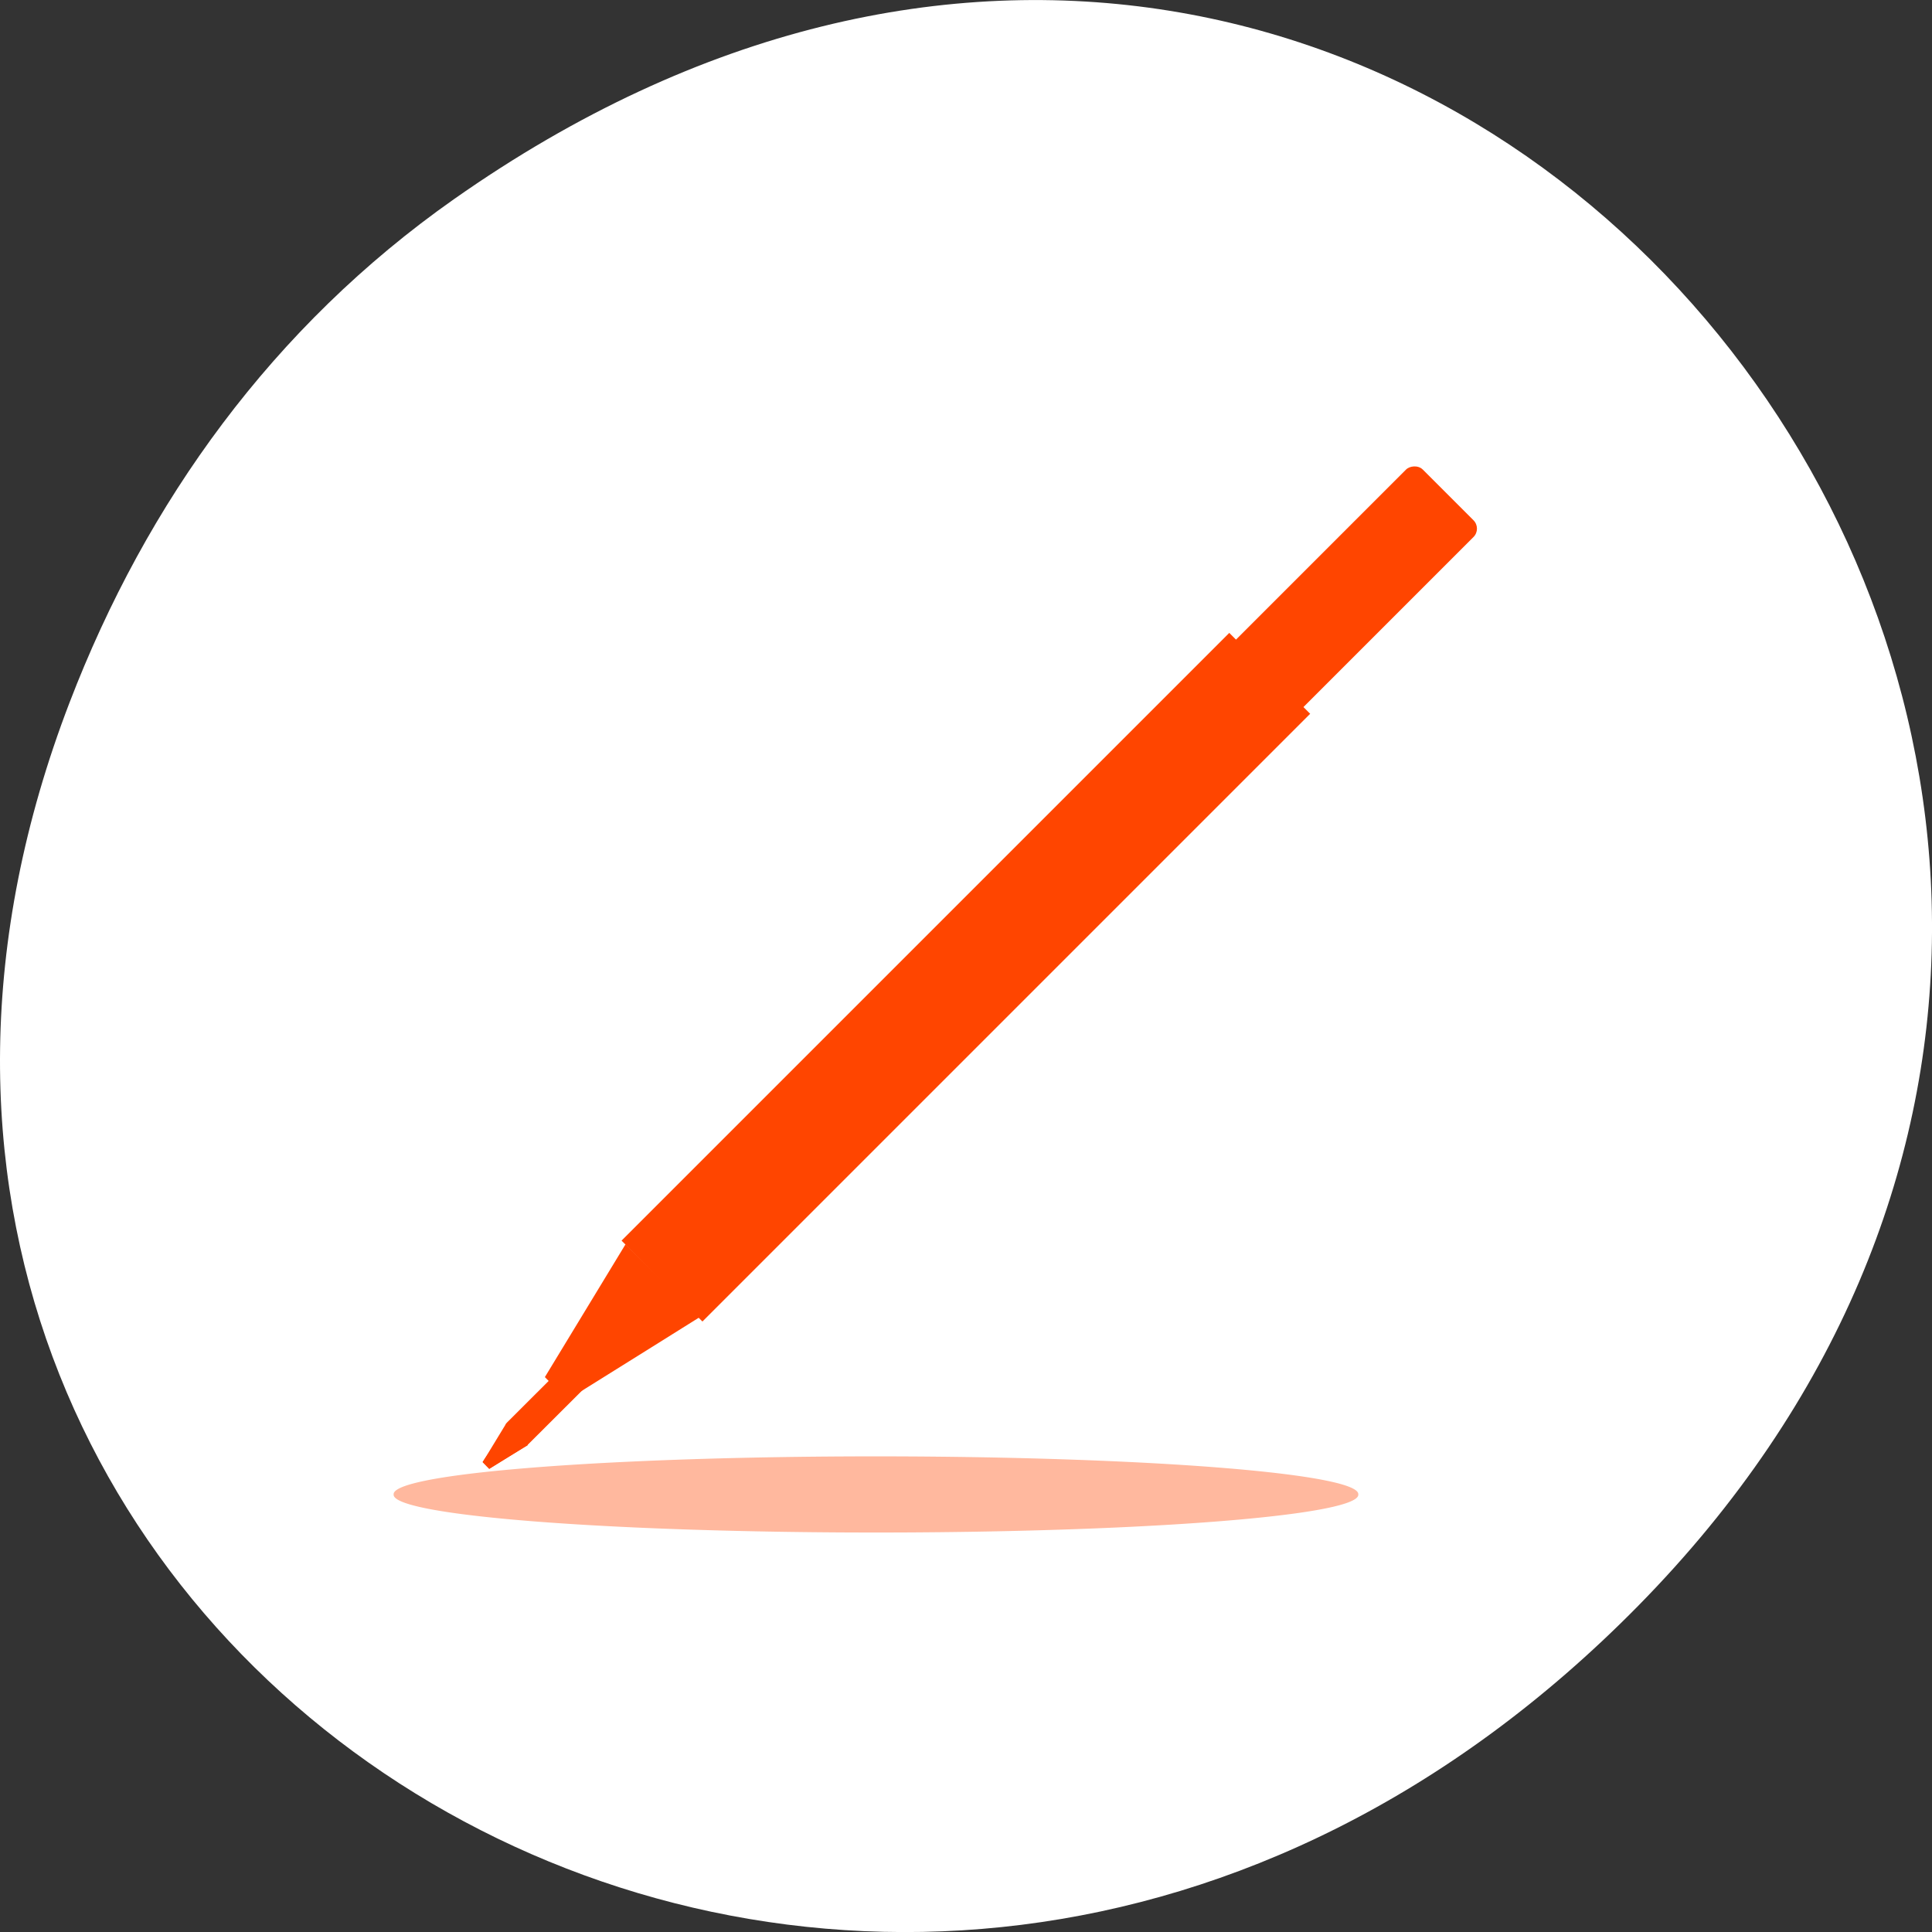 <svg xmlns="http://www.w3.org/2000/svg" viewBox="0 0 256 256"><rect x="0" y="0" width="256" height="256" fill="#333333" stroke="none"/><defs><clipPath><path d="m 74 56.824 h 129 v 139.69 h -129"/></clipPath><clipPath><path d="m 27.707 56.824 h 82.29 v 139.69 h -82.29"/></clipPath><clipPath><path d="m 171 132 h 54.625 v 24 h -54.625"/></clipPath><clipPath><path d="m 148 97 h 77.63 v 24 h -77.62"/></clipPath></defs><g transform="translate(0 -796.36)" style="color:#000"><path d="m 60.17 822.74 c 130.93 -92.05 263.6 77.948 156.91 186.39 -100.51 102.17 -256.68 7.449 -207.86 -119.69 10.185 -26.526 26.914 -49.802 50.948 -66.7 z" style="fill:#ffffff"/><g style="fill:#ff4500"><path transform="matrix(-0.707 -0.707 -0.707 0.707 0 0)" d="m -752.86 507.31 h 15.16 v 113.9 h -15.16 z"/><path d="m 75.17 981.85 c 7.07 -4.4 16.609 -10.379 17.516 -10.944 0 0 -9.798 -9.676 -9.8 -9.673 -0.552 0.91 -6.344 10.438 -10.688 17.599 l 2.972 3.02 z"/><g transform="matrix(0.064 -0.238 -0.238 -0.064 141.61 974.42)"><rect transform="matrix(0.5 0.866 -0.866 0.5 0 0)" rx="1.857" width="16.35" height="67.14" x="167.05" y="178.55"/><path d="m -145.78 283.42 c 7.188 -6.731 16.93 -15.788 17.853 -16.65 0 0 8.05 14.15 8.05 14.15 -1.207 0.352 -13.858 4.05 -23.362 6.819 l -2.536 -4.317 z"/><path d="m -145.78 283.42 c 7.188 -6.731 16.93 -15.788 17.853 -16.65 0 0 4.115 11.29 4.112 11.291 -1.207 0.352 -9.924 6.907 -19.428 9.676 l -2.536 -4.317 z"/><path d="m -143.24 287.75 c 9.423 -2.859 20.565 -8 20.08 -9.167 l -4.947 -11.954 l -17.683 16.797 l 2.548 4.324 z"/></g><rect transform="matrix(-0.707 -0.707 -0.707 0.707 0 0)" rx="1.572" y="473.87" x="-751.6" height="51.915" width="12.643"/><path transform="matrix(1 0 0 0.396 52.16 948.56)" d="m 127.82 115.71 a 63.912 12.642 0 1 1 -127.82 0 63.912 12.642 0 1 1 127.82 0 z" style="opacity:0.381"/></g></g></svg>